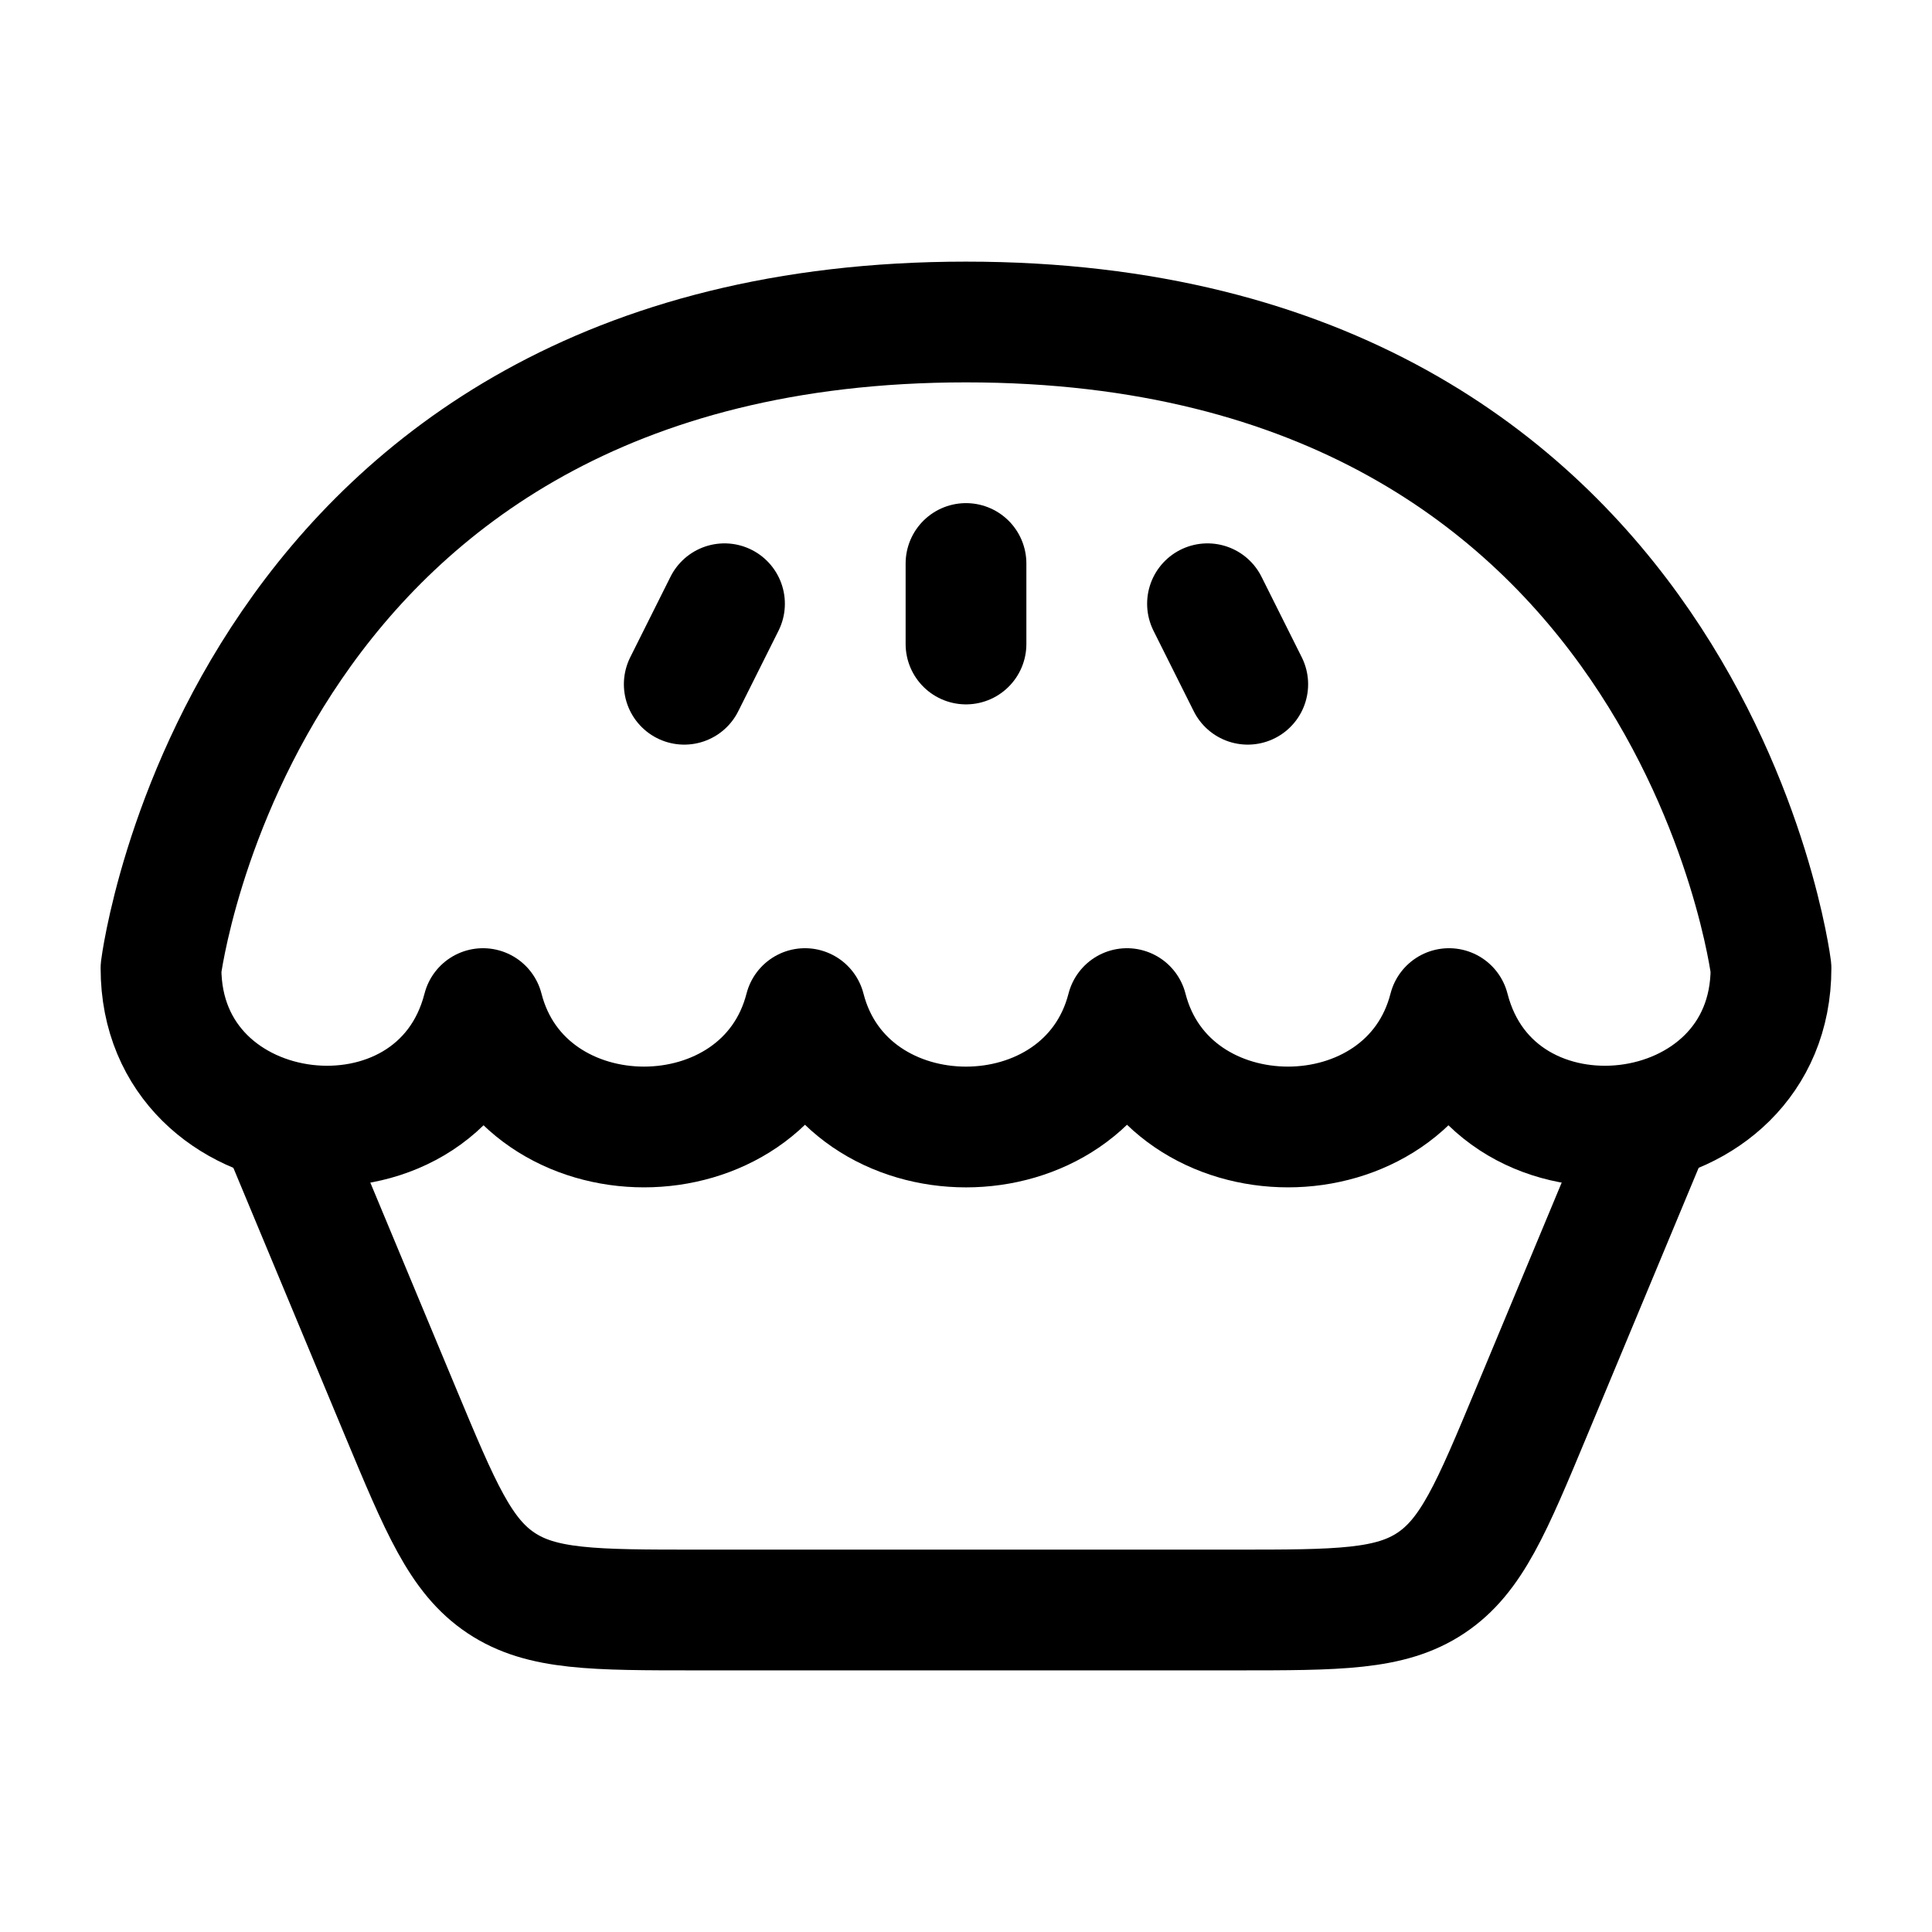 <svg width="24" height="24" viewBox="0 0 24 24" fill="none" xmlns="http://www.w3.org/2000/svg">
    <path d="M12 4C21 4 22 12.027 22 12.027C22 14.34 18.566 14.735 18 12.529C17.497 14.49 14.503 14.49 14 12.529C13.748 13.51 12.874 14 12 14C11.126 14 10.252 13.51 10 12.529C9.497 14.49 6.503 14.49 6 12.529C5.434 14.735 2 14.34 2 12.027C2 12.027 3 4 12 4Z" stroke="currentColor" stroke-width="1.5" stroke-linecap="round" stroke-linejoin="round"/>
    <path d="M15 7.5L15.5 8.5M9 7.5L8.5 8.5M12 7V8" stroke="currentColor" stroke-width="1.5" stroke-linecap="round" stroke-linejoin="round"/>
    <path d="M3.5 14L4.974 17.538C5.472 18.732 5.72 19.328 6.224 19.664C6.728 20 7.374 20 8.667 20H15.333C16.626 20 17.272 20 17.776 19.664C18.28 19.328 18.529 18.732 19.026 17.538L20.5 14" stroke="currentColor" stroke-width="1.5" stroke-linecap="round" stroke-linejoin="round"/>
</svg>

